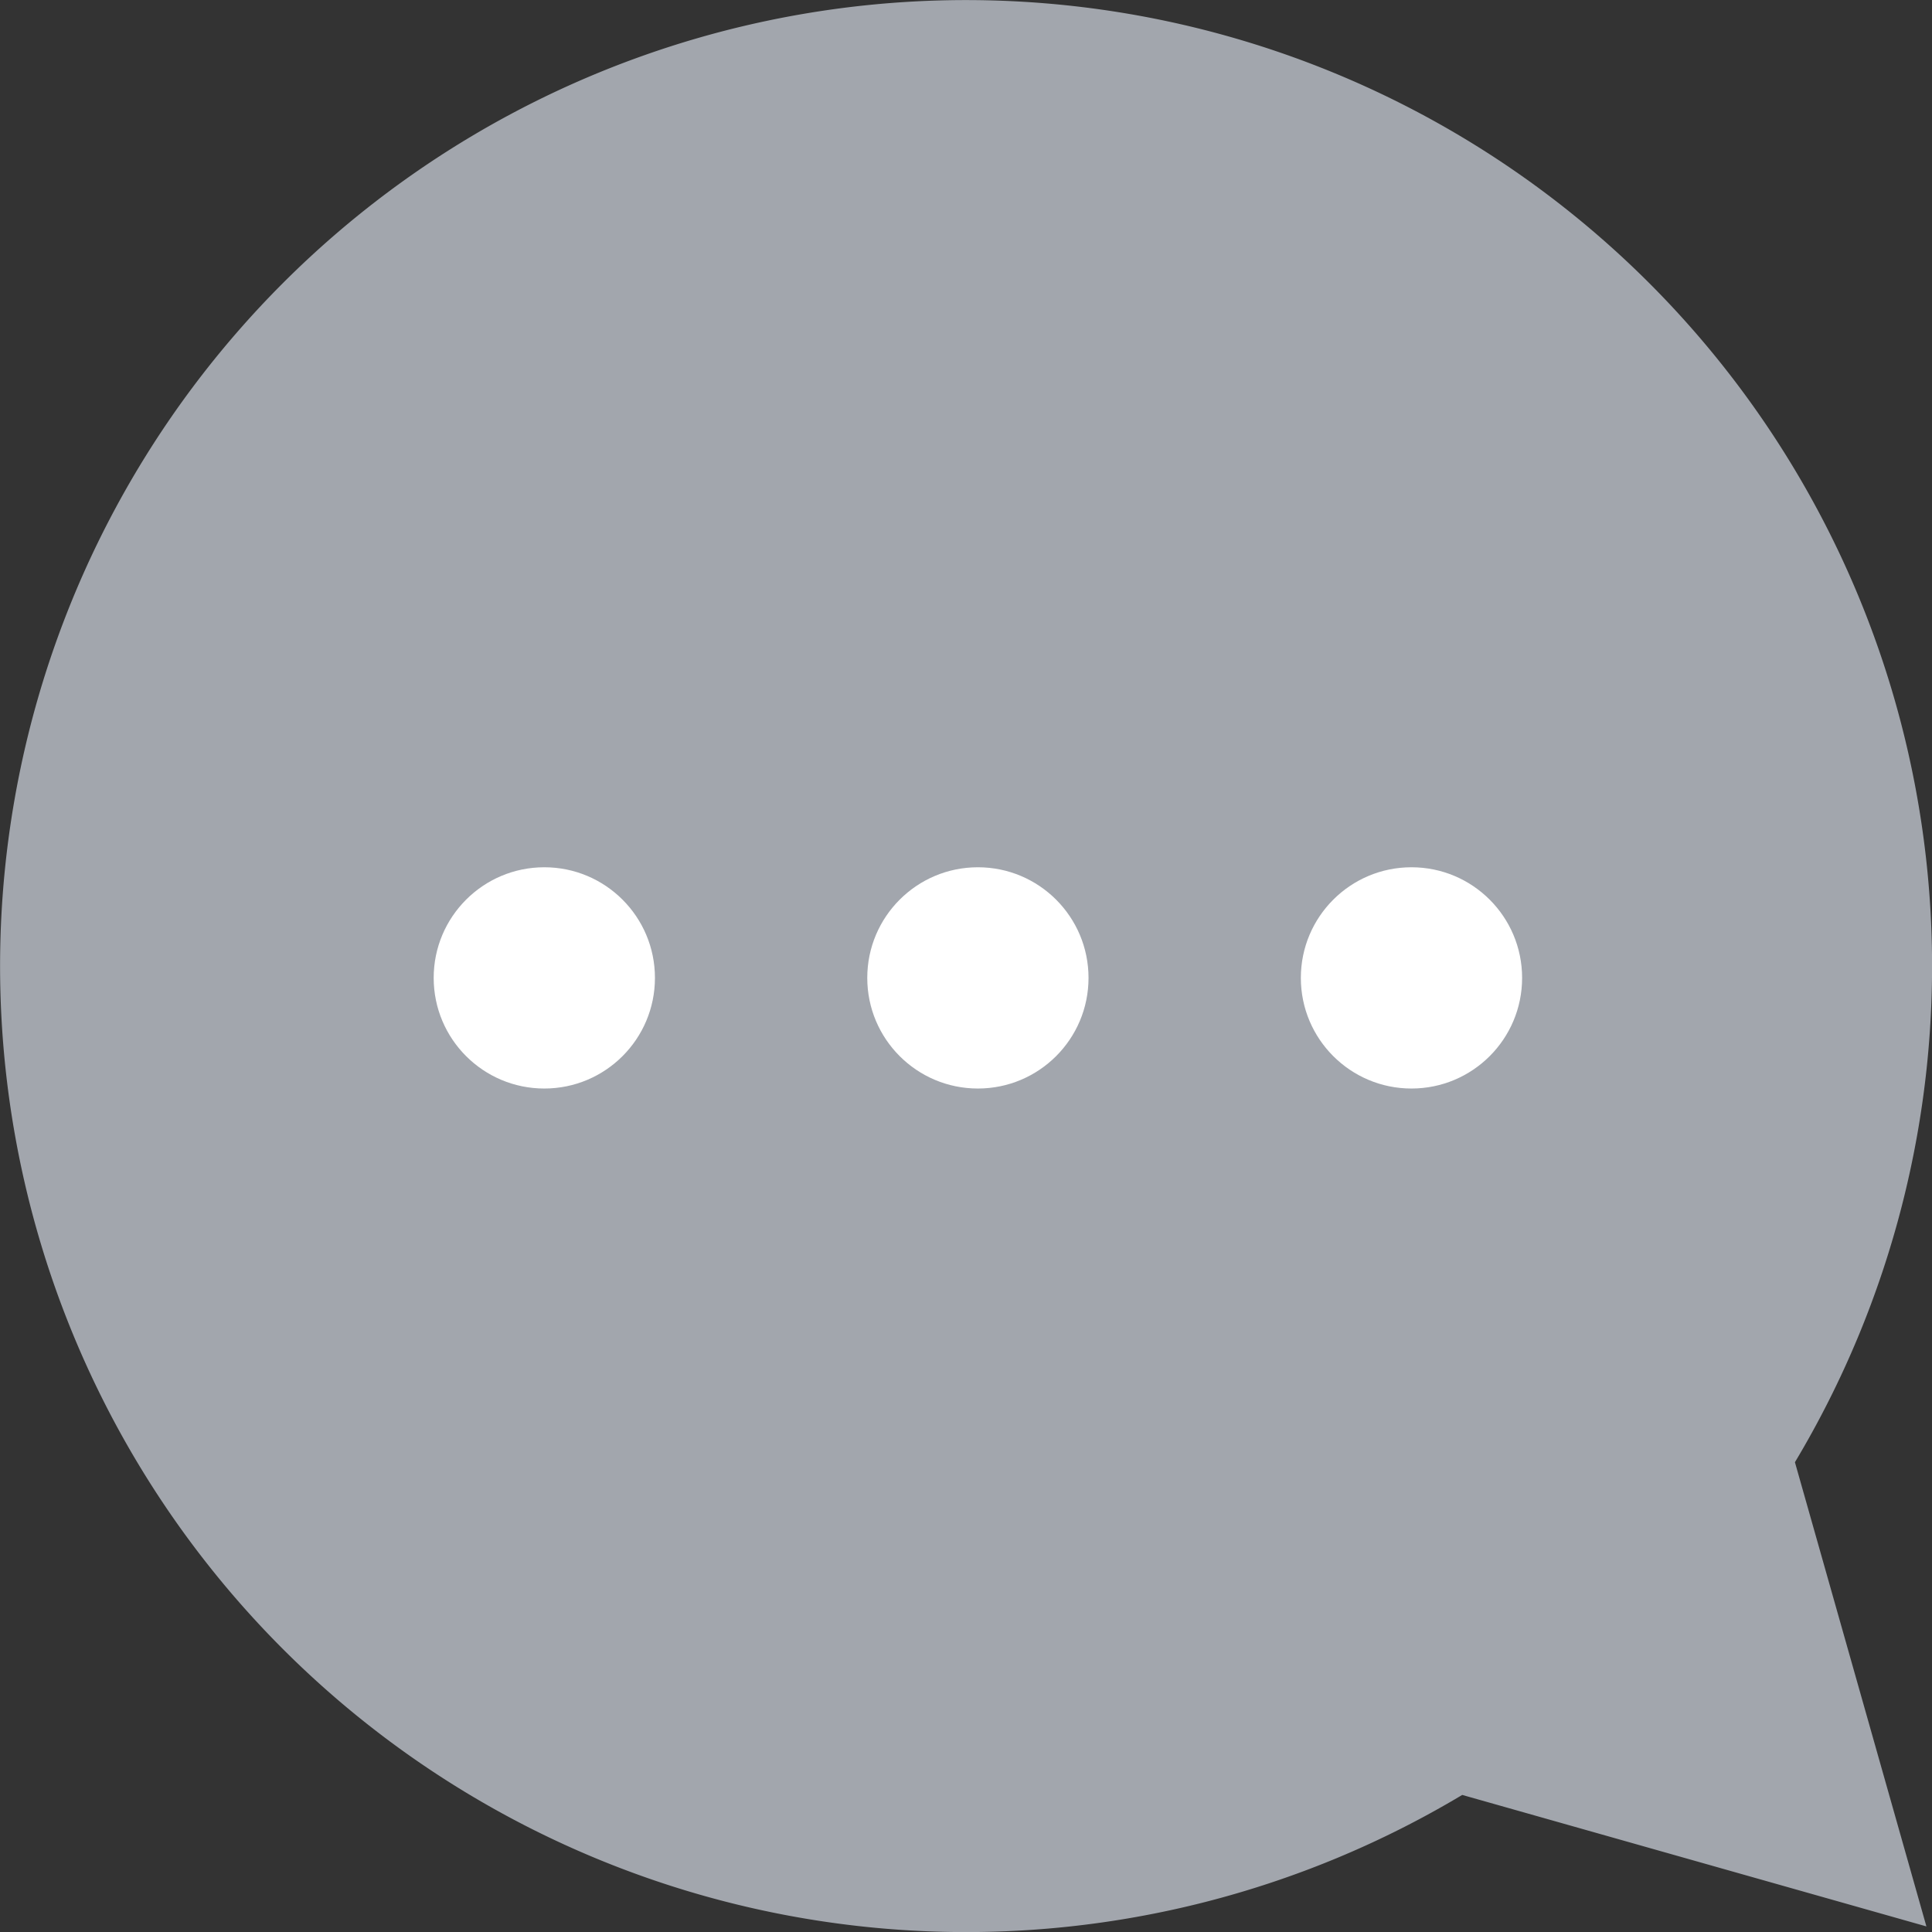 <svg width="19" height="19" fill="none" xmlns="http://www.w3.org/2000/svg"><rect width="100%" height="100%" fill="#333333" stroke="none"/><path fill-rule="evenodd" clip-rule="evenodd" d="M17.652 14.38a9.5 9.5 0 10-3.272 3.272l4.565 1.293-1.293-4.565z" fill="#A2A6AD"/><circle cx="5.353" cy="9.617" r="1.088" fill="#fff"/><circle cx="9.617" cy="9.617" r="1.088" fill="#fff"/><circle cx="13.881" cy="9.617" r="1.088" fill="#fff"/></svg>